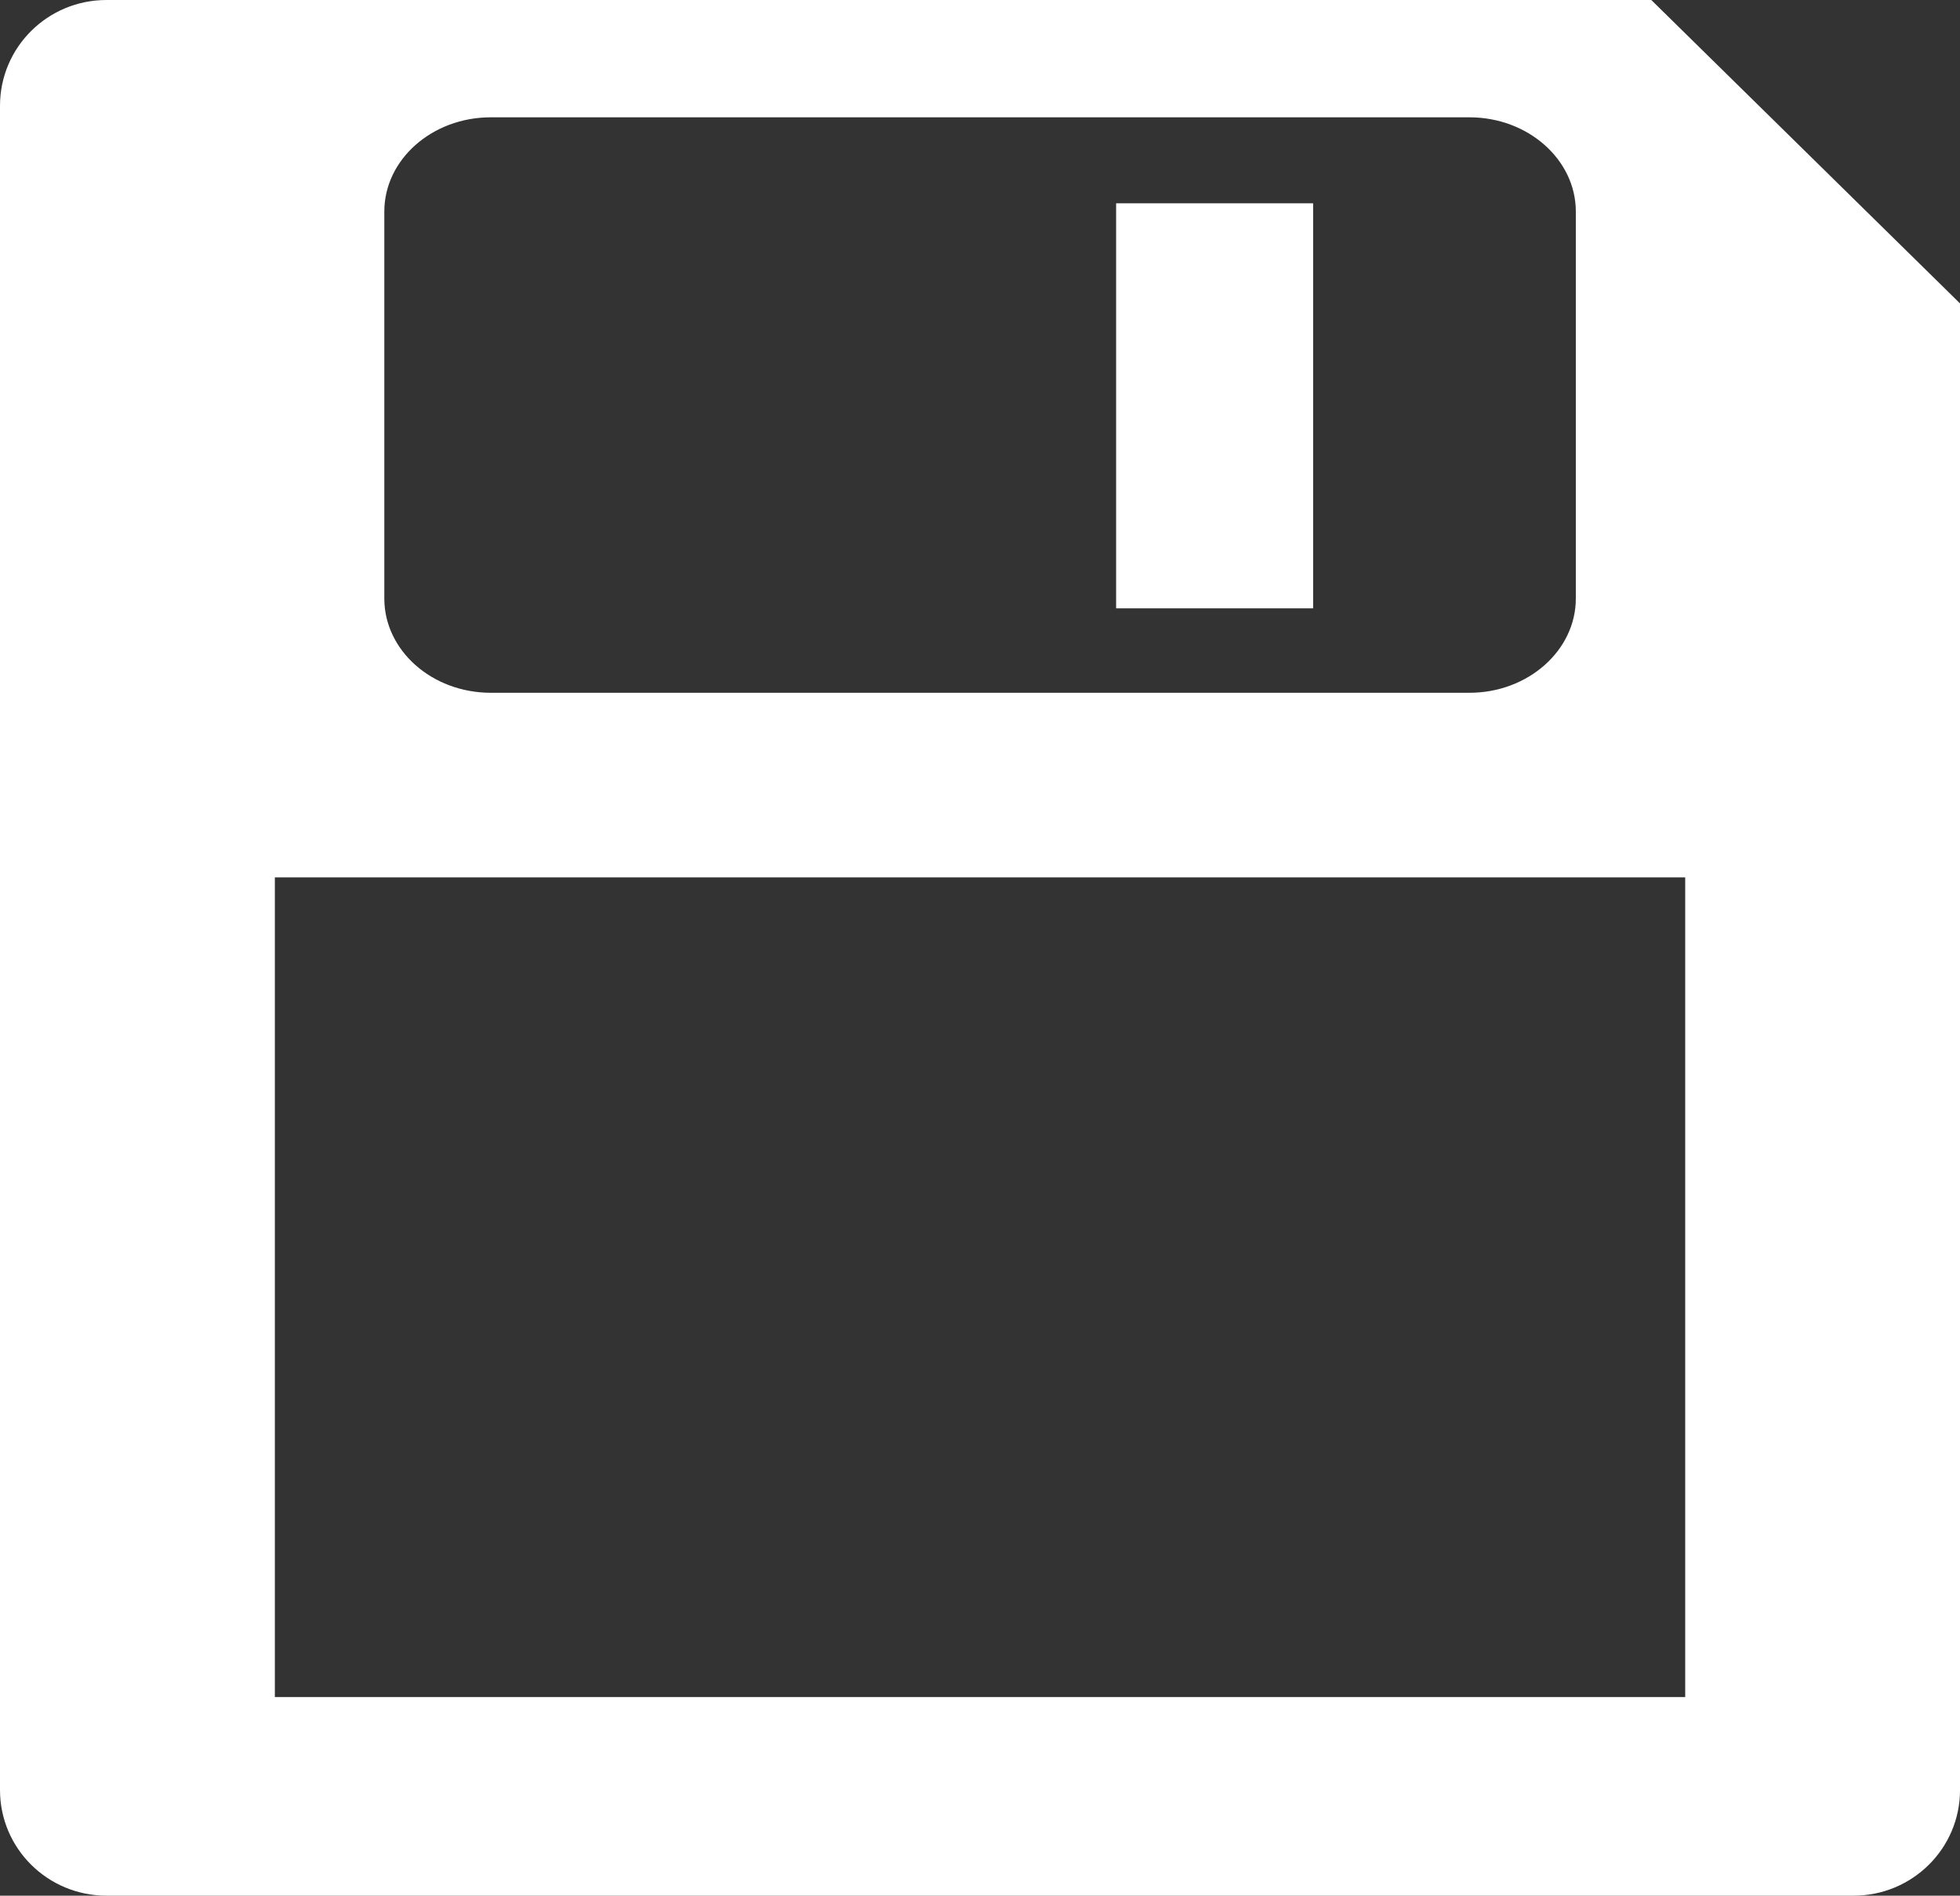 <?xml version="1.0" encoding="utf-8"?>
<!-- Generator: Adobe Illustrator 16.0.0, SVG Export Plug-In . SVG Version: 6.00 Build 0)  -->
<!DOCTYPE svg PUBLIC "-//W3C//DTD SVG 1.1//EN" "http://www.w3.org/Graphics/SVG/1.1/DTD/svg11.dtd">
<svg version="1.1" id="Your_Icon" xmlns="http://www.w3.org/2000/svg" xmlns:xlink="http://www.w3.org/1999/xlink" x="0px" y="0px"
	 width="100px" height="96.743px" viewBox="0 0 100 96.743" enable-background="new 0 0 100 96.743" xml:space="preserve">
<rect x="0" y="0" width="100" height="96.743" fill="#333333" stroke="none"/>
<g id="Your_Icon_2_">
	<rect x="56.945" y="10.375" fill="#FFFFFF" width="10.051" height="20.671"/>
	<path fill="#FFFFFF" d="M84.25,0H5.433C2.43,0,0,2.412,0,5.4v85.95c0,2.982,2.43,5.393,5.433,5.393h89.139
		c2.998,0,5.429-2.41,5.429-5.393V15.485L84.25,0z M19.608,10.796c0-2.647,2.43-4.809,5.433-4.809h49.93
		c2.991,0,5.428,2.161,5.428,4.809v19.75c0,2.647-2.437,4.809-5.428,4.809h-49.93c-3.003,0-5.433-2.162-5.433-4.809V10.796
		L19.608,10.796z M85.98,86.608H14.023V44.776H85.98V86.608z"/>
</g>
</svg>
